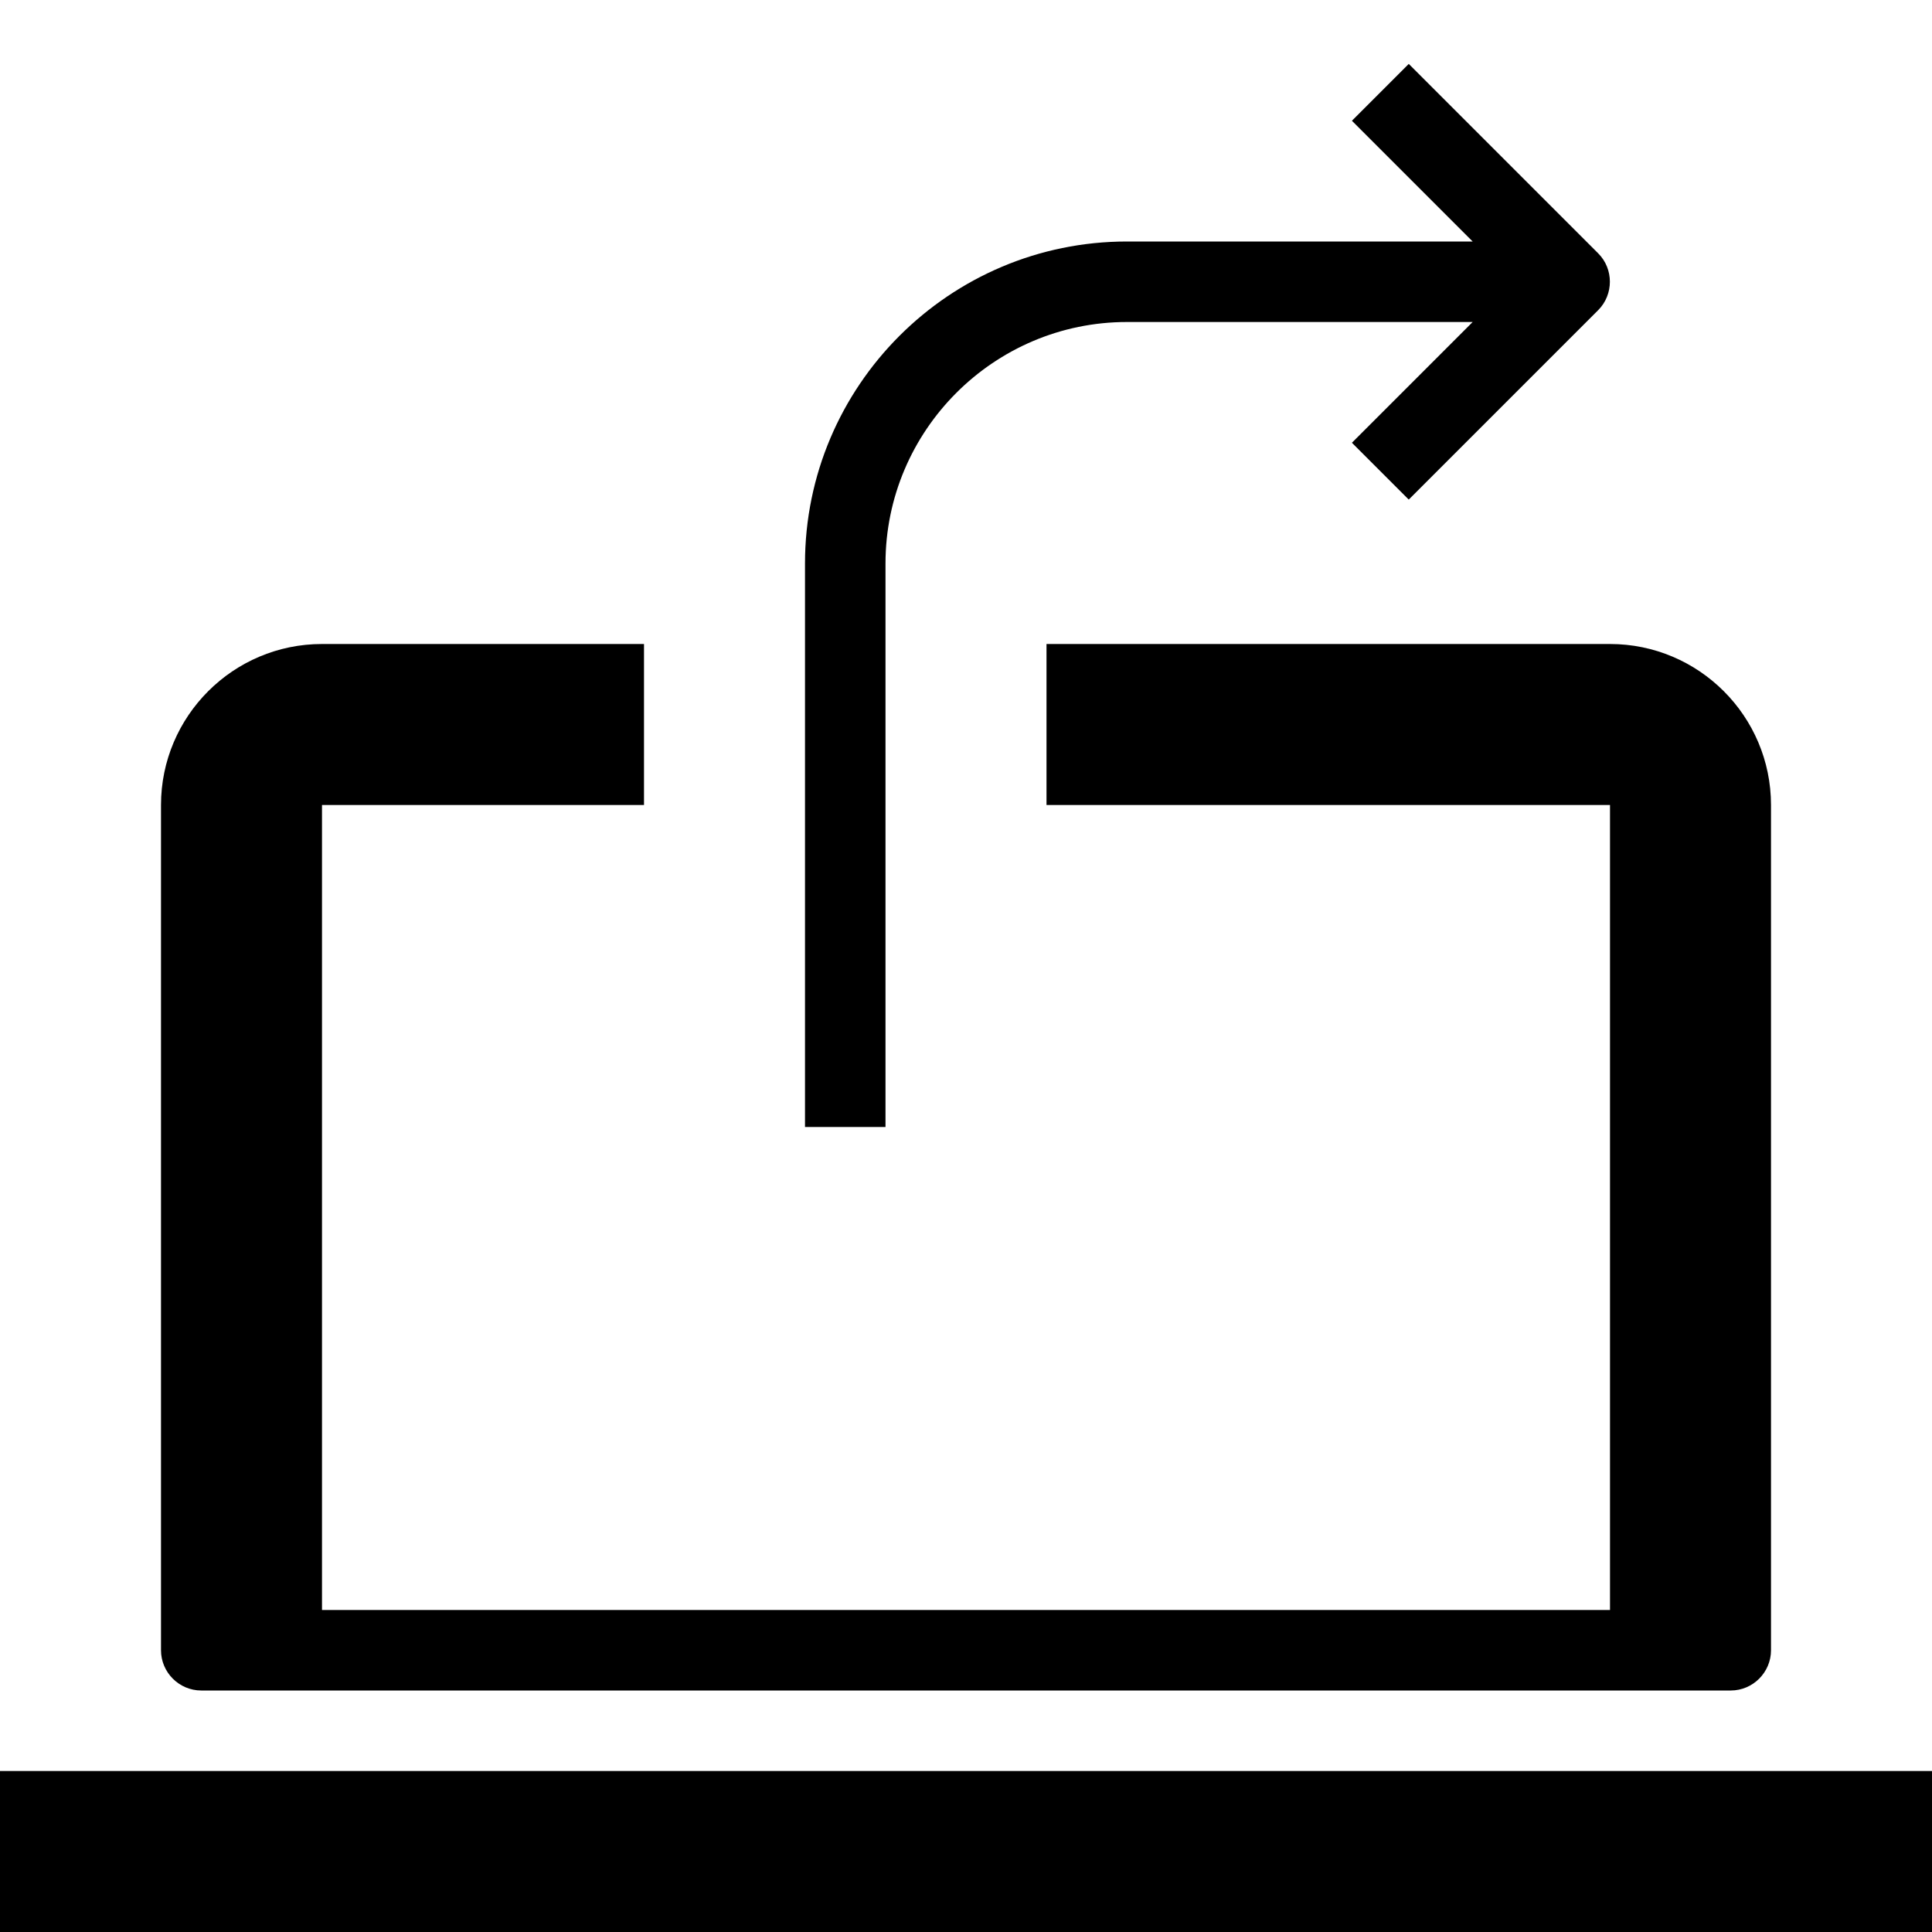 <svg version="1.1" xmlns="http://www.w3.org/2000/svg" width="24" height="24" viewBox="0 0 24 24" id="LaptopShareIcon">
  <path d="M2.5 21h19c0.275 0 0.5-0.225 0.5-0.5v-10.5c0-1.103-0.897-2-2-2h-7v2h7v10h-16v-10h4v-2h-4c-1.103 0-2 0.897-2 2v10.5c0 0.275 0.225 0.5 0.5 0.5z" ></path>
  <path d="M0 22h24v2h-24v-2z" ></path>
  <path d="M11 7c0-1.653 1.347-3 3-3h4.294l-1.5 1.5 0.706 0.706 2.353-2.353c0.194-0.194 0.194-0.513 0-0.706l-2.353-2.353-0.706 0.706 1.5 1.5h-4.294c-2.206 0-4 1.794-4 4v7h1v-7z" ></path>
</svg>

